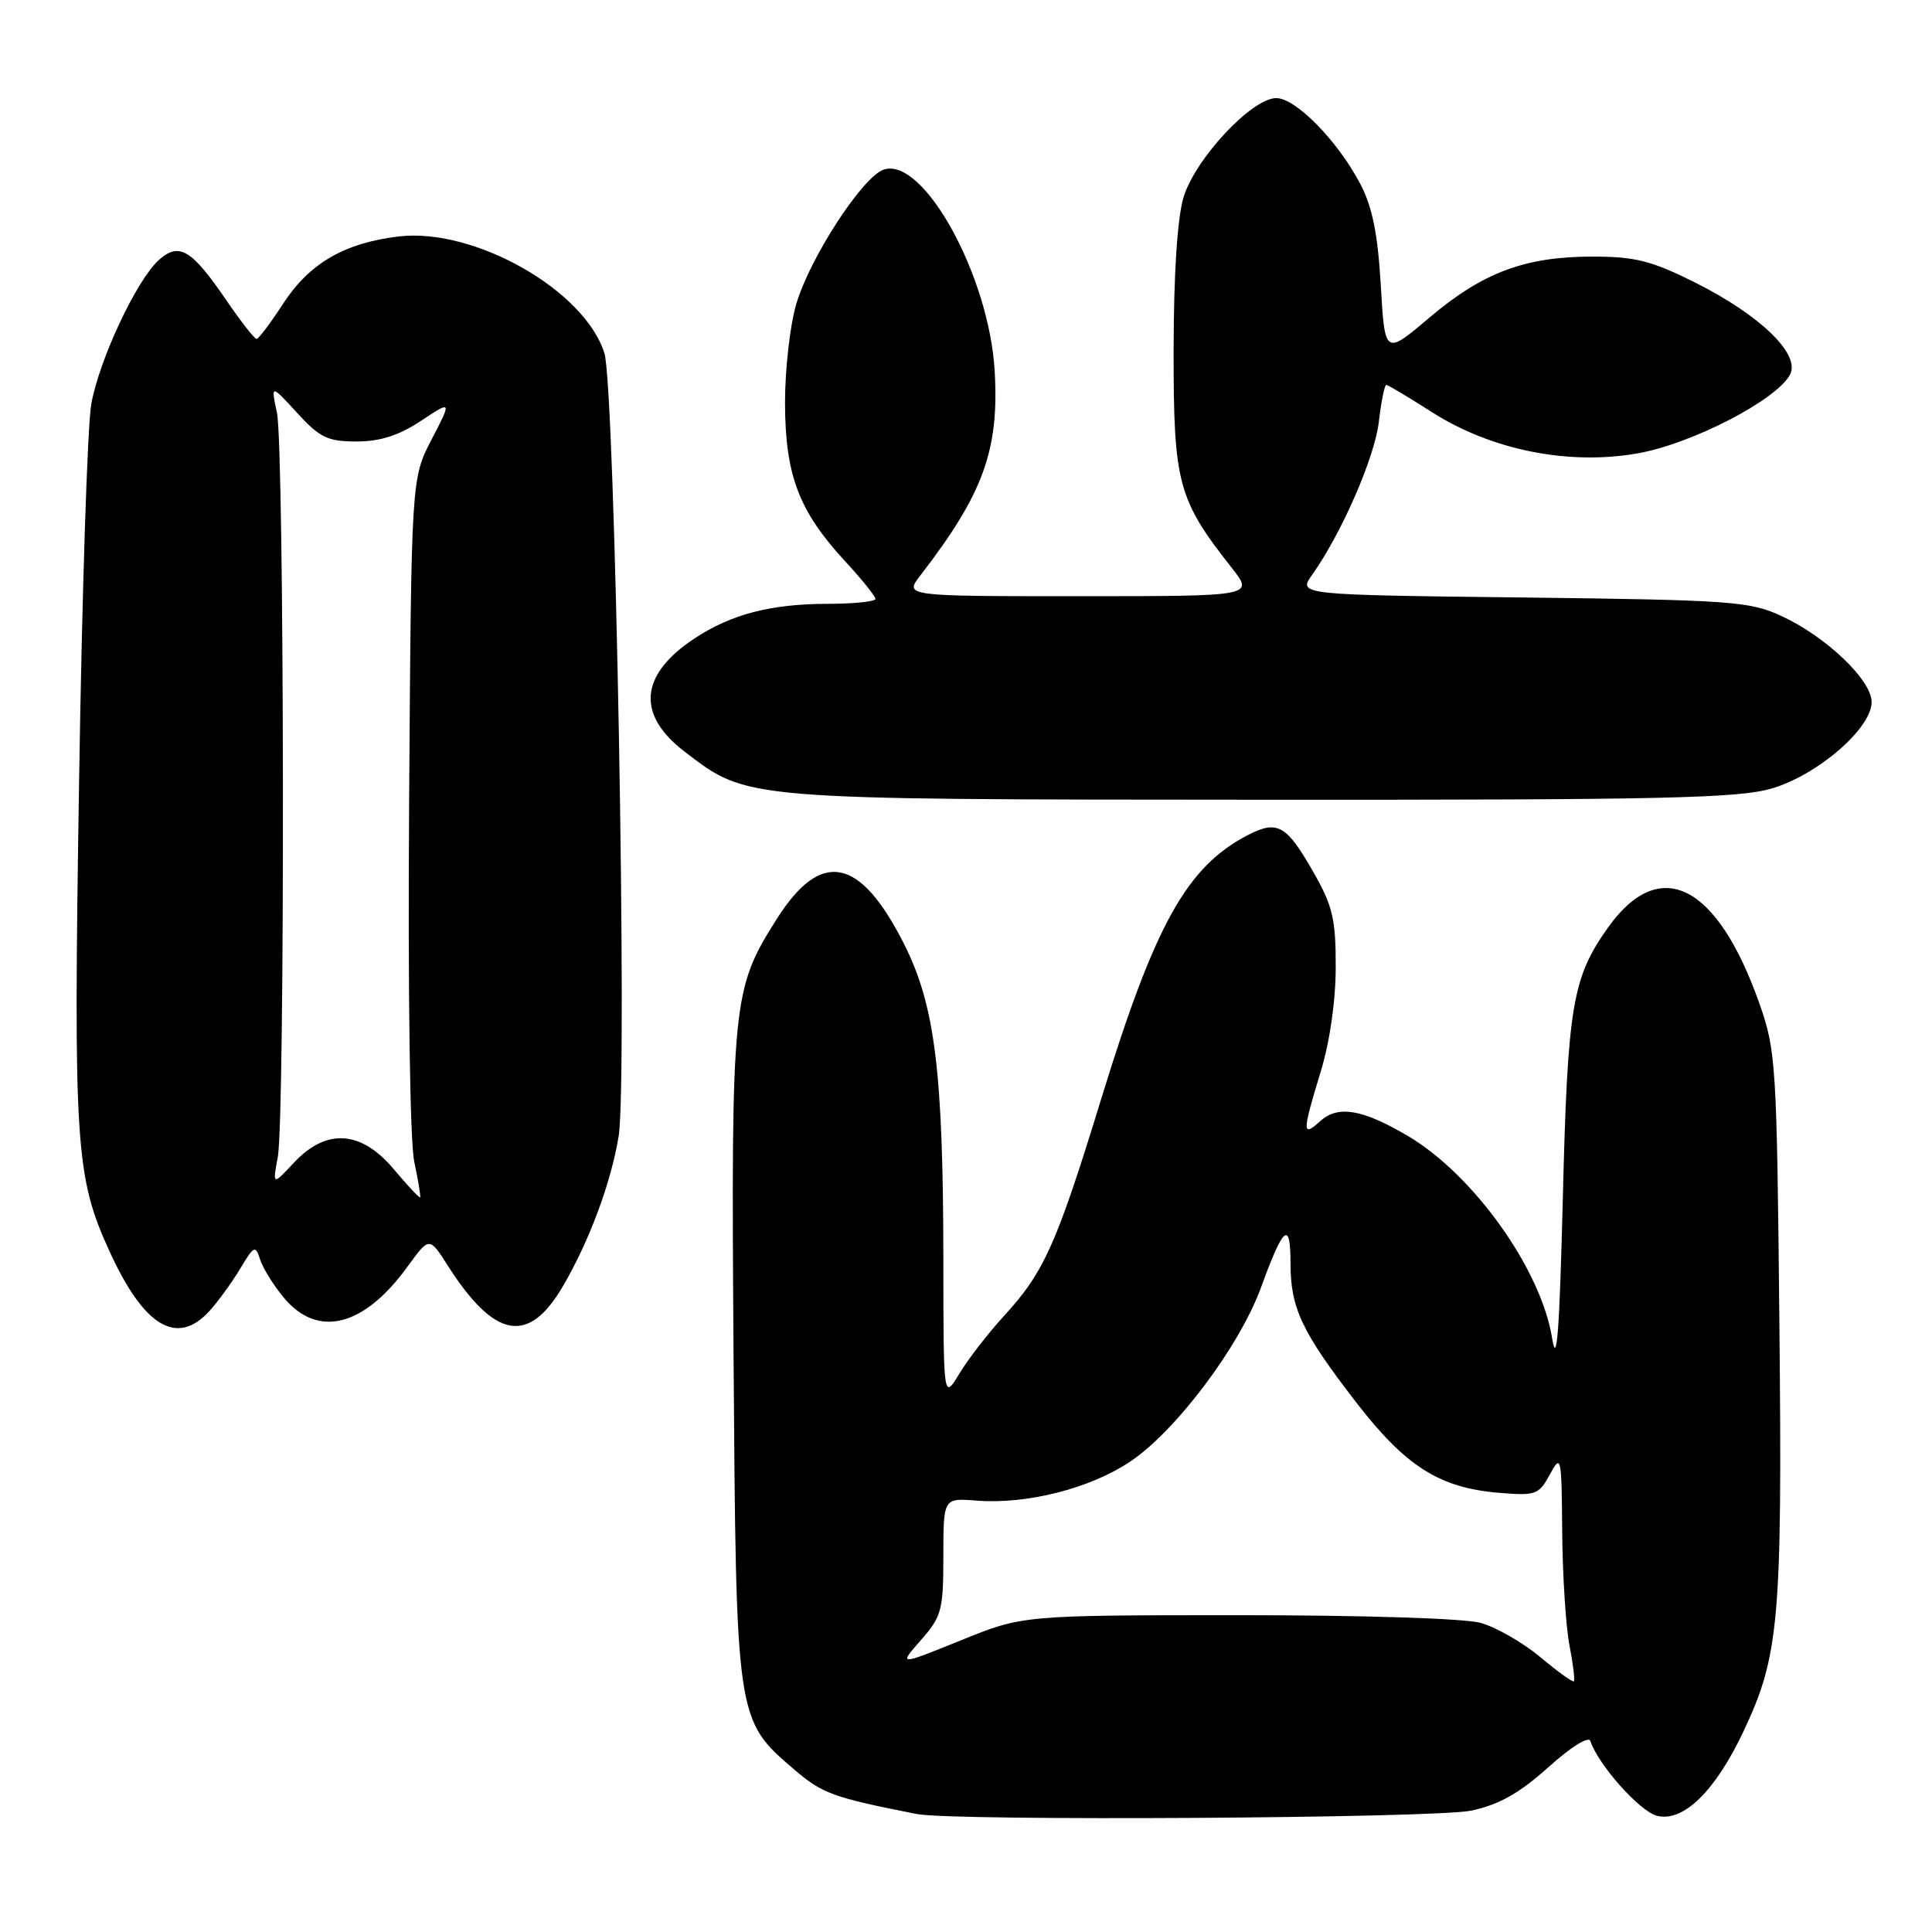 <?xml version="1.0" encoding="UTF-8" standalone="no"?>
<!DOCTYPE svg PUBLIC "-//W3C//DTD SVG 1.1//EN" "http://www.w3.org/Graphics/SVG/1.1/DTD/svg11.dtd" >
<svg xmlns="http://www.w3.org/2000/svg" xmlns:xlink="http://www.w3.org/1999/xlink" version="1.1" viewBox="0 0 256 256">
 <g >
 <path fill="currentColor"
d=" M 194.93 239.92 C 198.64 239.13 201.32 237.62 205.15 234.18 C 208.12 231.50 210.50 230.01 210.73 230.69 C 211.79 233.87 217.28 240.03 219.56 240.60 C 223.03 241.48 227.24 237.39 230.98 229.50 C 235.75 219.44 236.17 214.75 235.78 175.50 C 235.44 141.03 235.33 139.22 233.14 133.00 C 227.53 117.09 219.93 113.27 213.06 122.92 C 208.35 129.54 207.72 133.24 207.09 158.50 C 206.64 176.51 206.29 181.20 205.66 177.30 C 204.20 168.18 195.21 155.60 186.50 150.49 C 180.52 146.97 177.29 146.43 174.96 148.54 C 172.52 150.74 172.53 150.10 175.00 142.00 C 176.21 138.05 176.99 132.61 176.99 128.12 C 177.00 121.74 176.59 120.03 173.98 115.47 C 170.46 109.31 169.26 108.64 165.37 110.64 C 157.27 114.83 153.04 122.42 145.95 145.50 C 140.00 164.89 138.36 168.56 133.05 174.35 C 130.96 176.63 128.29 180.07 127.13 182.00 C 125.01 185.50 125.01 185.50 125.00 167.00 C 124.98 141.96 123.89 133.19 119.77 125.04 C 113.95 113.53 108.80 112.52 102.95 121.73 C 97.02 131.07 96.87 132.54 97.20 179.68 C 97.54 228.00 97.52 227.86 105.25 234.48 C 108.97 237.67 110.41 238.19 121.50 240.37 C 126.32 241.32 190.23 240.93 194.93 239.92 Z  M 27.72 173.75 C 28.86 172.51 30.69 169.99 31.80 168.15 C 33.66 165.04 33.85 164.95 34.47 166.90 C 34.84 168.06 36.27 170.36 37.66 172.01 C 42.15 177.34 48.24 175.79 54.01 167.82 C 56.89 163.86 56.89 163.86 59.32 167.68 C 65.52 177.40 70.02 178.23 74.56 170.48 C 78.09 164.47 81.01 156.60 81.98 150.50 C 83.17 143.06 81.50 51.32 80.09 46.81 C 77.48 38.45 62.85 30.15 52.84 31.33 C 45.63 32.19 40.98 34.90 37.50 40.26 C 35.85 42.81 34.27 44.90 34.00 44.91 C 33.73 44.92 31.93 42.62 30.00 39.80 C 25.38 33.03 23.72 32.04 21.03 34.47 C 18.09 37.14 13.18 47.59 12.10 53.50 C 11.59 56.25 10.86 78.75 10.48 103.50 C 9.72 151.89 9.98 155.91 14.55 165.89 C 19.09 175.80 23.45 178.40 27.72 173.75 Z  M 234.82 104.46 C 240.91 102.65 248.00 96.50 248.00 93.02 C 248.00 90.10 241.93 84.32 236.00 81.60 C 231.83 79.68 229.31 79.50 201.75 79.17 C 171.99 78.82 171.99 78.82 173.87 76.16 C 177.80 70.60 182.14 60.64 182.70 55.92 C 183.02 53.21 183.46 51.00 183.69 51.00 C 183.91 51.00 186.63 52.62 189.72 54.60 C 197.62 59.65 207.89 61.70 217.07 60.06 C 224.25 58.77 235.39 53.01 237.18 49.65 C 238.62 46.97 233.27 41.78 224.62 37.44 C 218.83 34.55 216.67 34.00 211.04 34.00 C 202.08 34.00 196.49 36.09 189.41 42.08 C 183.50 47.09 183.50 47.09 182.96 37.79 C 182.56 30.97 181.84 27.40 180.24 24.36 C 177.25 18.66 171.70 13.00 169.11 13.00 C 165.87 13.00 158.36 21.05 156.82 26.16 C 156.00 28.93 155.52 36.29 155.51 46.50 C 155.50 64.06 156.06 66.16 163.22 75.25 C 166.17 79.00 166.17 79.00 143.00 79.00 C 119.83 79.00 119.83 79.00 121.95 76.25 C 130.31 65.42 132.41 59.63 131.80 49.14 C 131.07 36.57 122.40 20.79 117.13 22.46 C 114.35 23.34 107.35 34.07 105.51 40.28 C 104.68 43.08 104.01 48.99 104.02 53.43 C 104.05 62.96 105.85 67.71 111.92 74.30 C 114.17 76.73 116.00 79.01 116.00 79.36 C 116.00 79.71 113.19 80.00 109.75 80.01 C 102.16 80.01 96.89 81.38 91.99 84.62 C 84.75 89.42 84.30 94.70 90.73 99.61 C 99.13 106.02 98.10 105.93 167.07 105.97 C 220.53 106.00 230.39 105.78 234.82 104.46 Z  M 204.08 219.56 C 201.77 217.64 198.22 215.60 196.19 215.04 C 194.06 214.44 180.45 214.02 164.00 214.02 C 135.50 214.03 135.50 214.03 127.28 217.37 C 119.05 220.70 119.05 220.70 122.03 217.32 C 124.78 214.19 125.00 213.35 125.00 206.21 C 125.00 198.49 125.00 198.49 129.40 198.84 C 136.03 199.36 144.42 197.24 149.74 193.68 C 155.82 189.62 164.25 178.39 167.10 170.57 C 170.07 162.41 171.00 161.65 171.00 167.40 C 171.00 173.34 172.50 176.50 179.77 185.91 C 186.27 194.31 190.76 197.15 198.57 197.80 C 203.51 198.21 203.90 198.07 205.37 195.37 C 206.86 192.62 206.92 192.92 207.00 203.00 C 207.05 208.78 207.48 215.53 207.96 218.00 C 208.44 220.47 208.70 222.63 208.55 222.78 C 208.39 222.94 206.38 221.49 204.08 219.56 Z  M 52.18 154.93 C 47.86 149.77 43.24 149.47 38.96 154.05 C 36.11 157.09 36.11 157.09 36.81 153.30 C 37.78 147.99 37.68 59.34 36.70 54.71 C 35.89 50.91 35.89 50.91 39.37 54.71 C 42.38 58.00 43.43 58.50 47.25 58.50 C 50.36 58.50 52.85 57.70 55.76 55.78 C 59.88 53.05 59.88 53.05 57.19 58.23 C 54.50 63.41 54.50 63.41 54.21 106.39 C 54.04 131.60 54.32 151.26 54.89 153.92 C 55.42 156.43 55.77 158.56 55.67 158.66 C 55.57 158.77 54.00 157.09 52.18 154.93 Z "/>
</g>
</svg>